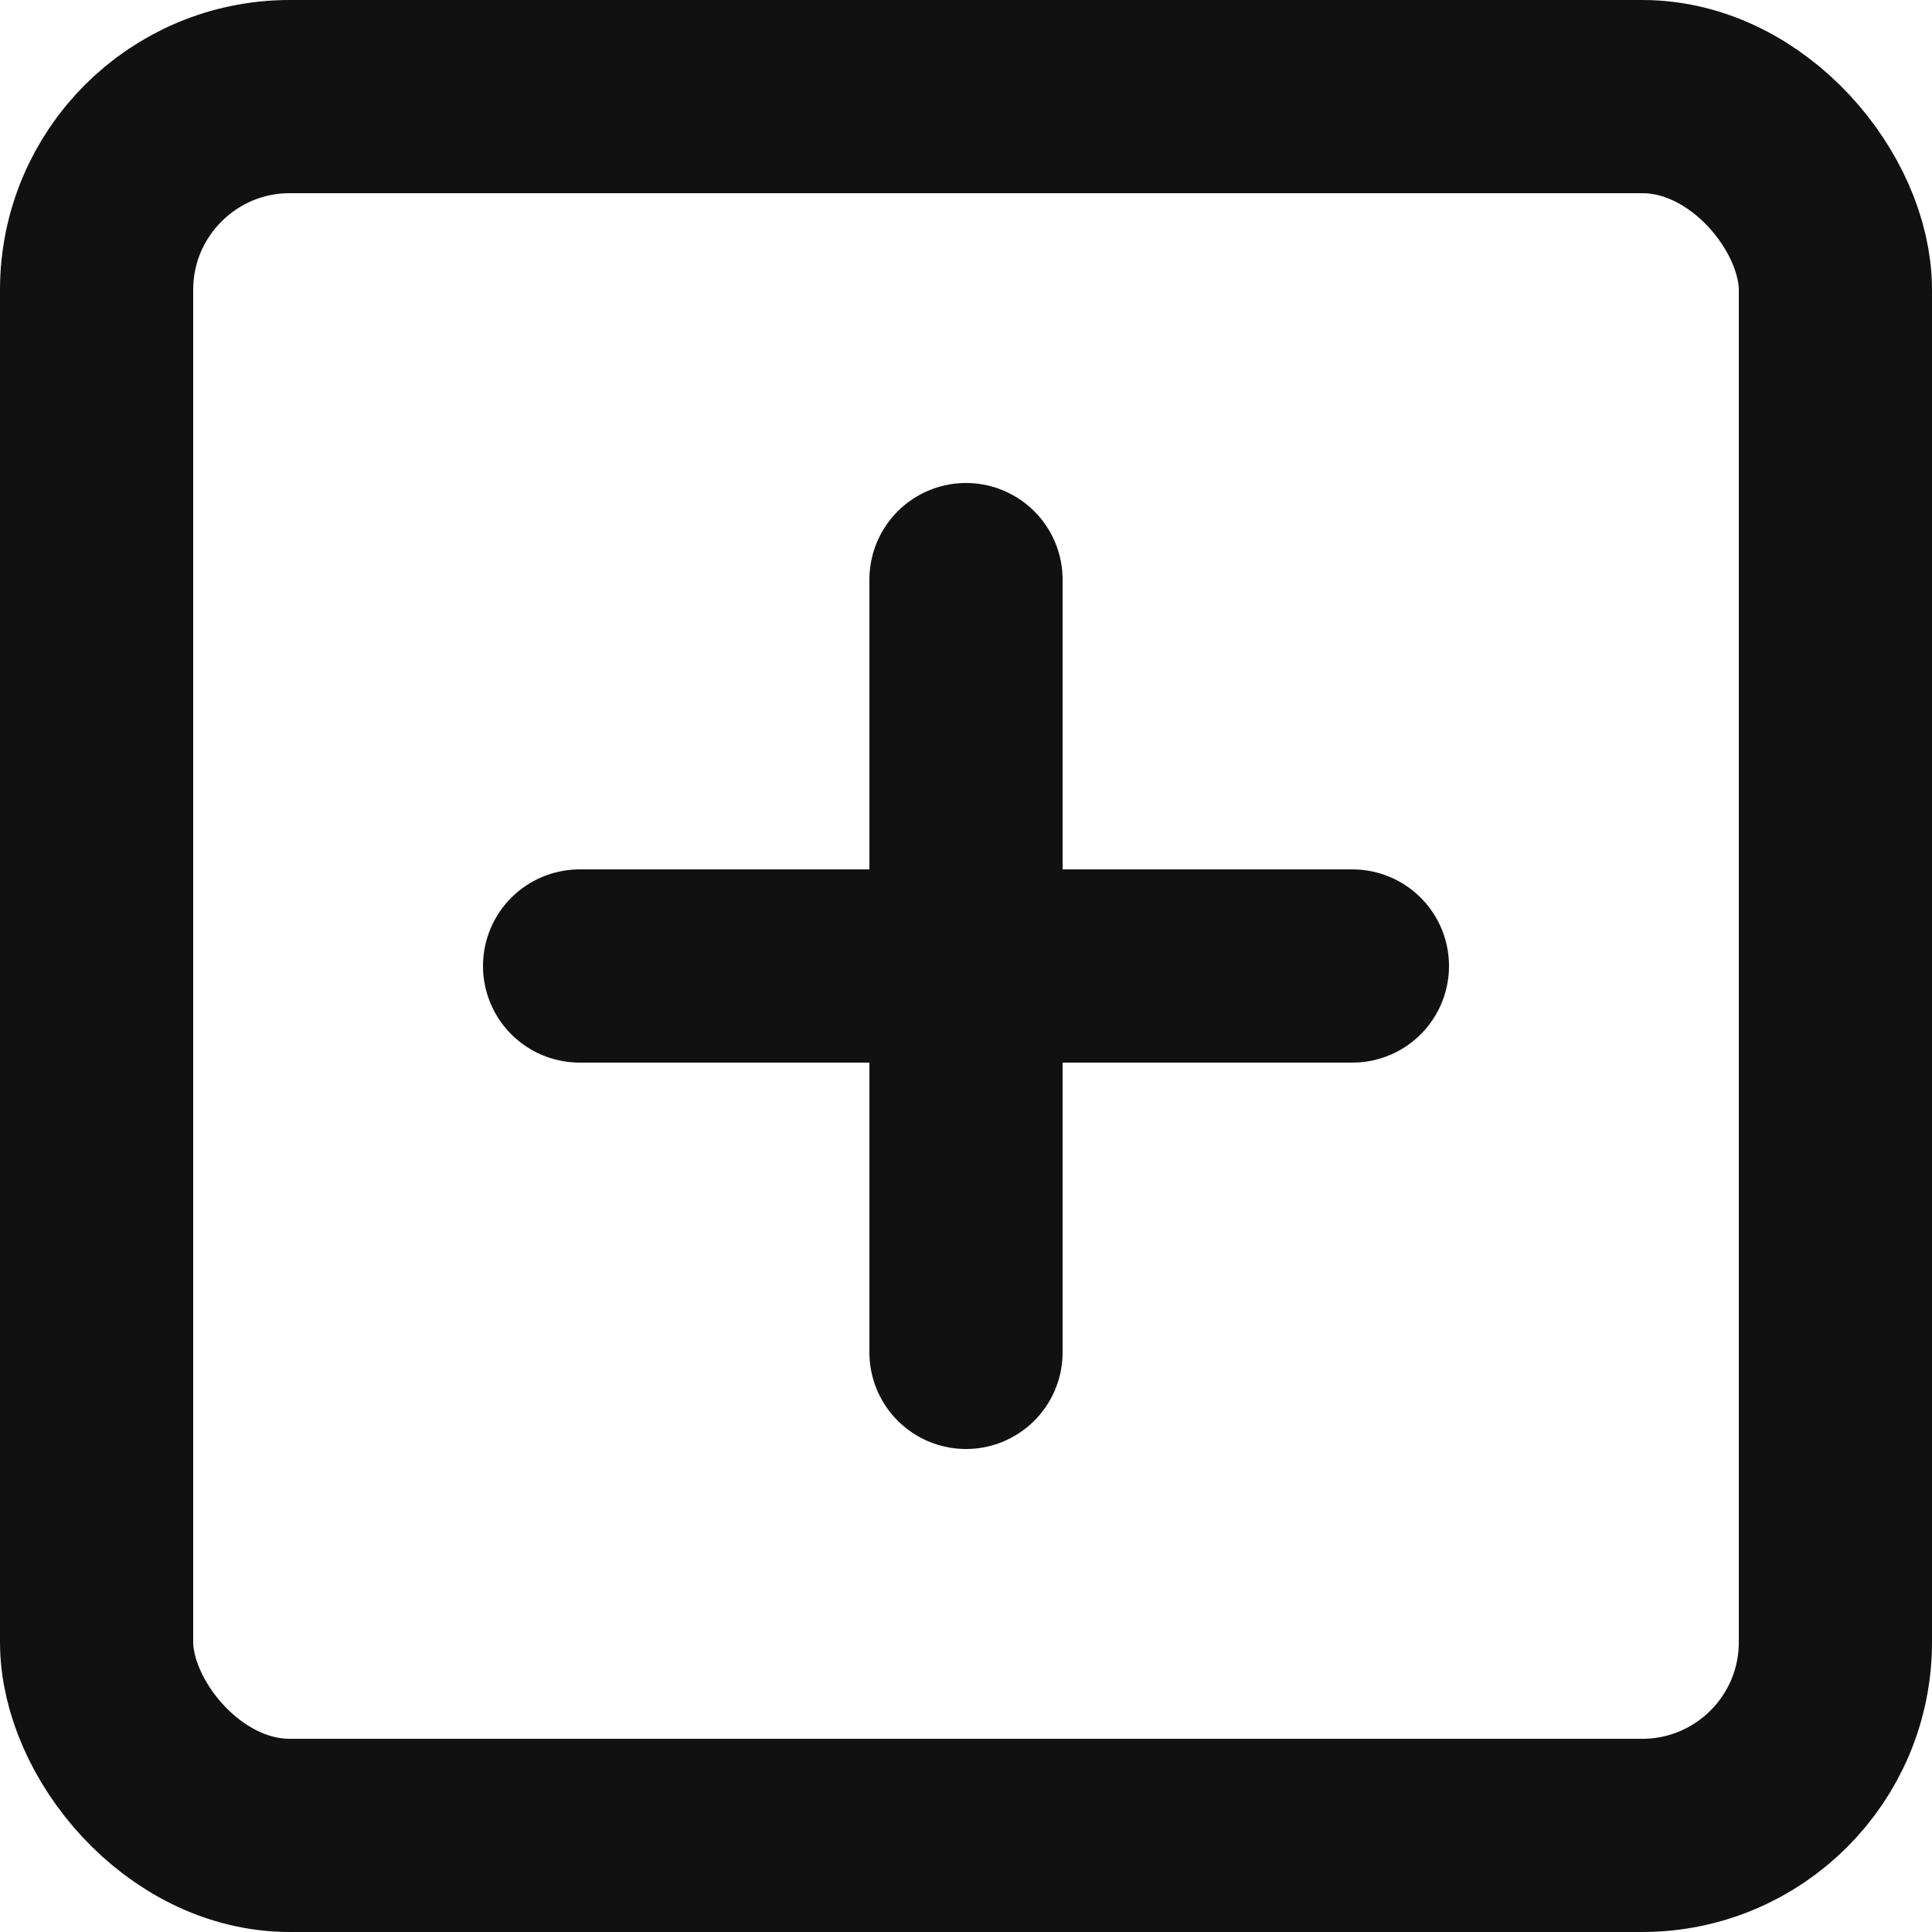 <svg viewBox="0 0 20 20" xmlns="http://www.w3.org/2000/svg"><g fill="none" stroke="#111" stroke-linecap="round" stroke-linejoin="round" stroke-width="2"><rect height="18" rx="2" width="18" x="1" y="1"/><g transform="translate(-2 -2)"><path d="m12 8v8"/><path d="m8 12h8"/></g></g></svg>